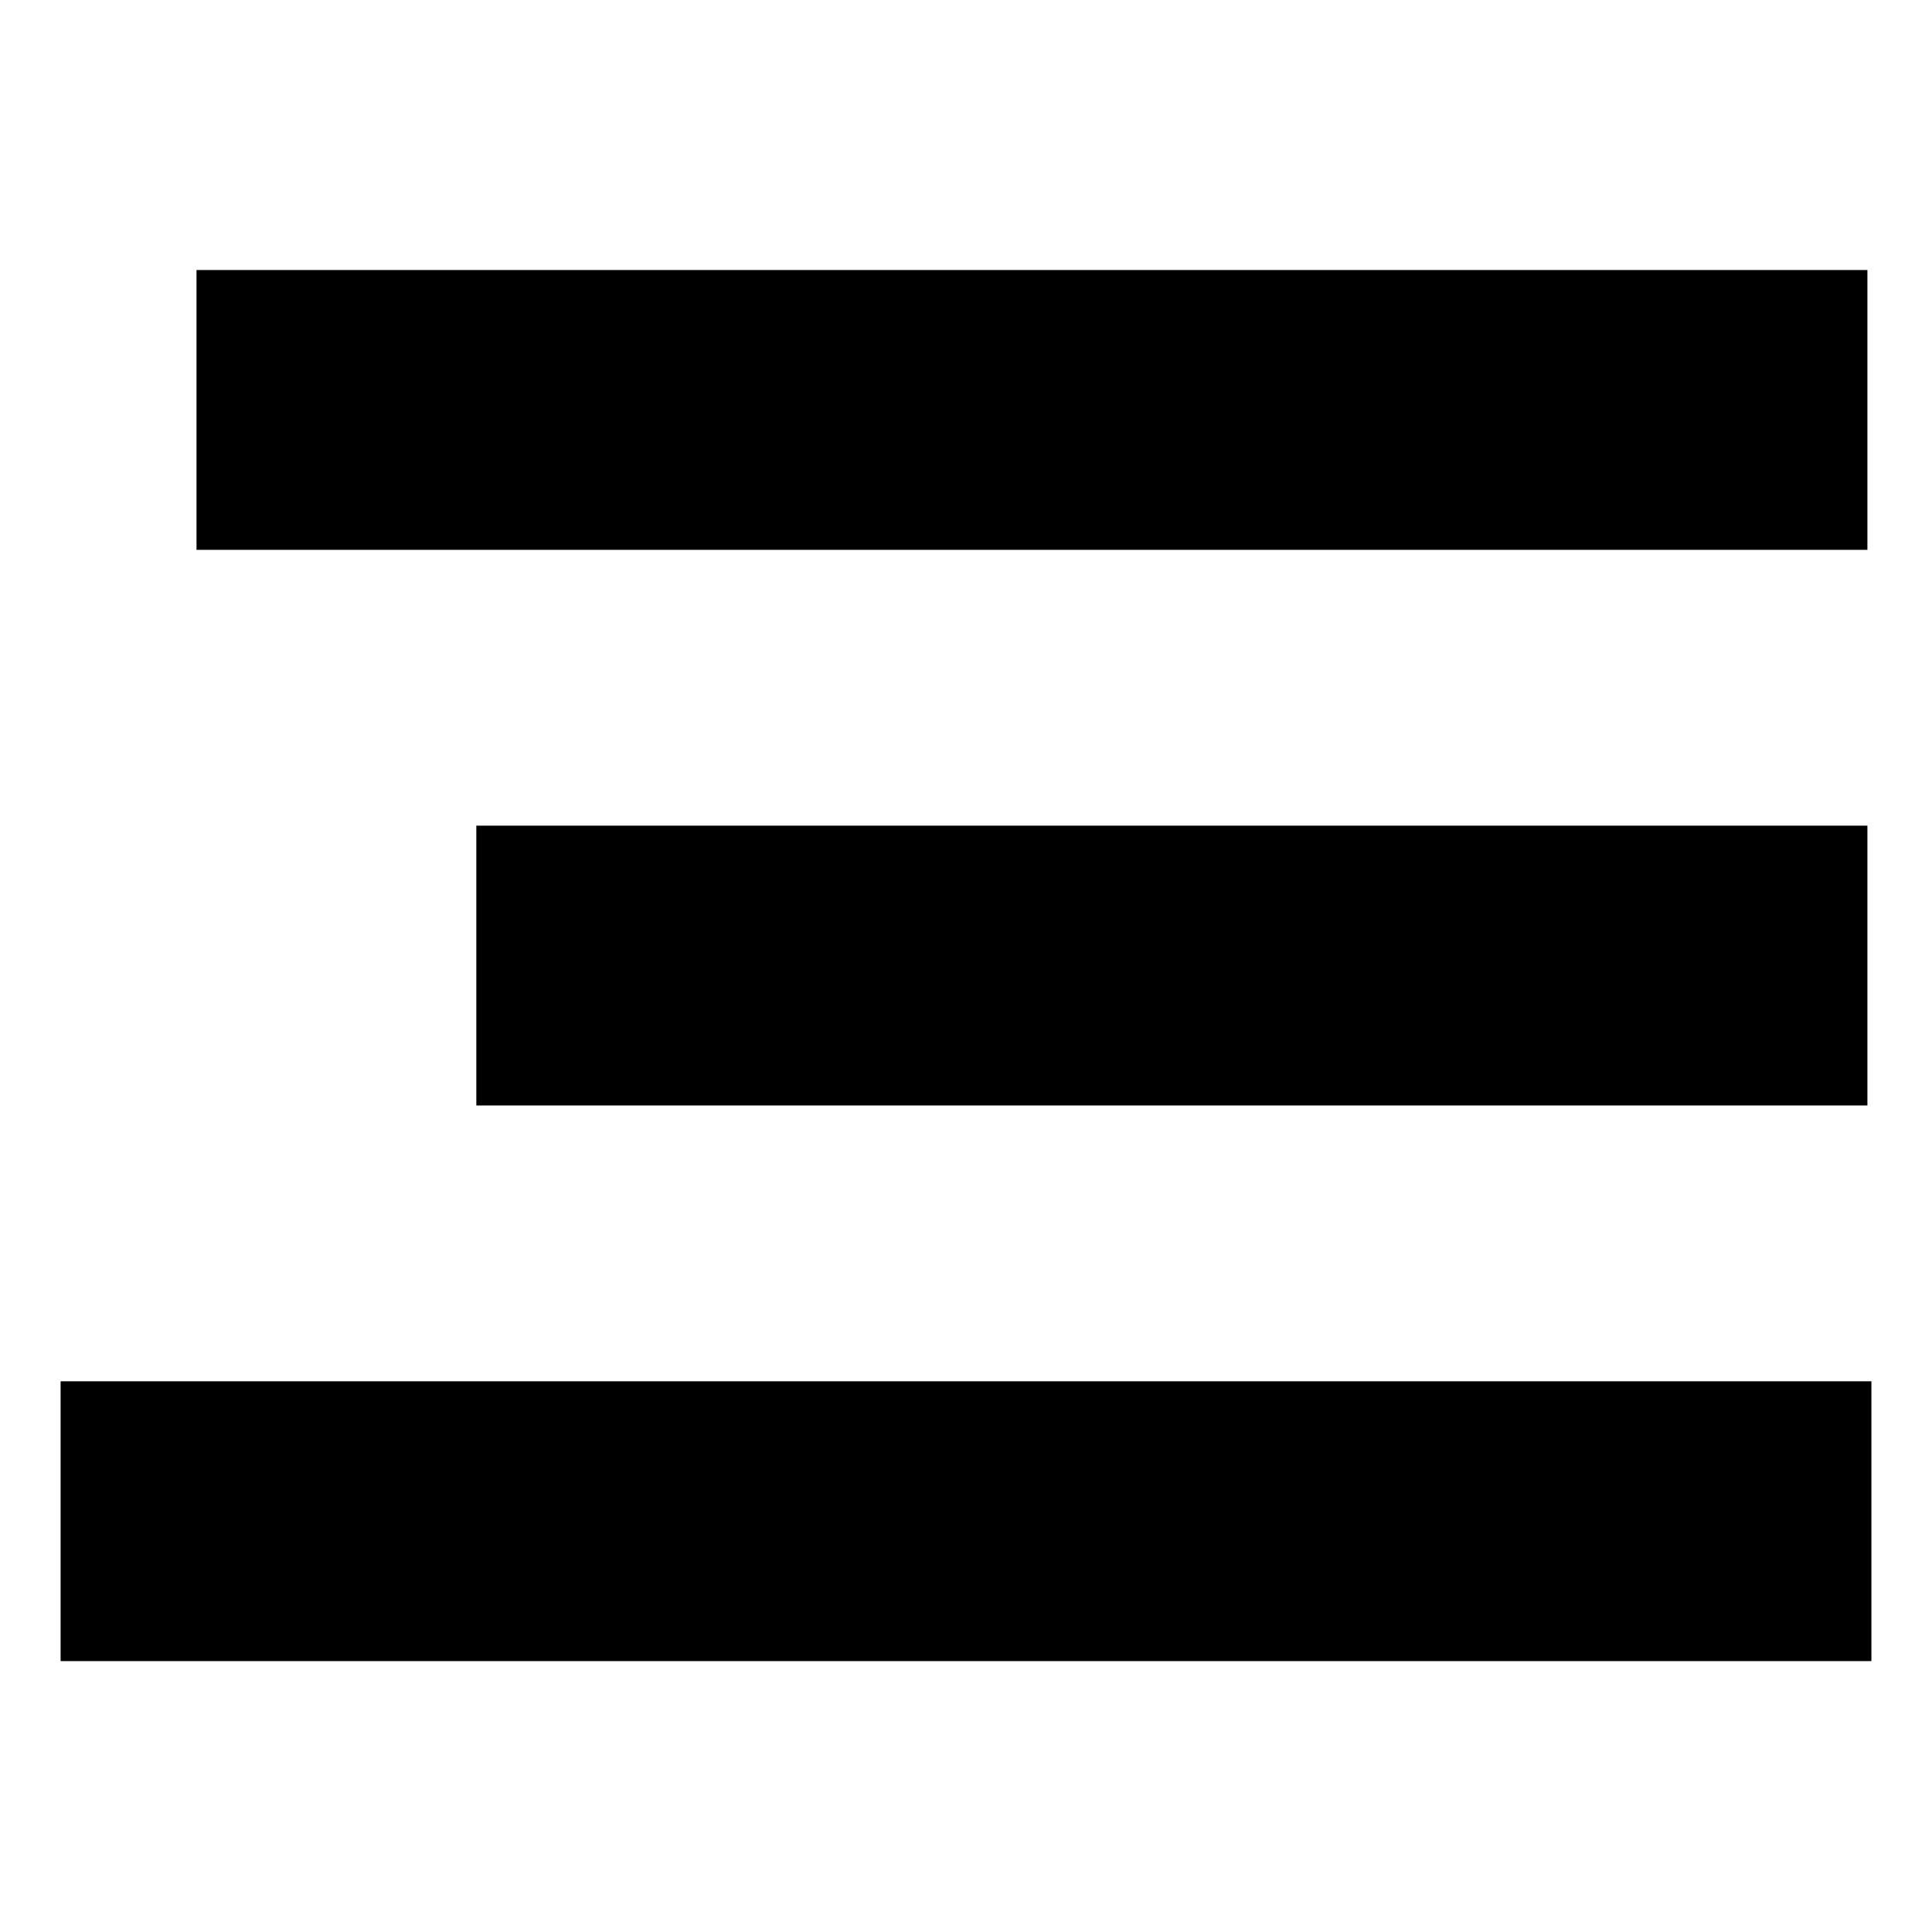 <?xml version="1.0" encoding="UTF-8" standalone="no"?>
<svg width="1024px" height="1024px" viewBox="0 0 1024 1024" version="1.1" xmlns="http://www.w3.org/2000/svg" xmlns:xlink="http://www.w3.org/1999/xlink" xmlns:sketch="http://www.bohemiancoding.com/sketch/ns">
    <!-- Generator: Sketch 3.4 (15588) - http://www.bohemiancoding.com/sketch -->
    <title>Artboard 1</title>
    <desc>Created with Sketch.</desc>
    <defs></defs>
    <g id="Page-1" stroke="none" stroke-width="1" fill="none" fill-rule="evenodd" sketch:type="MSPage">
        <g id="Artboard-1" sketch:type="MSArtboardGroup" fill="#000000">
            <g id="align-right" sketch:type="MSLayerGroup" transform="translate(30, 141)">
                <path d="M74.154,2.119 L74.154,150.426 L959.763,150.426 L959.763,2.119 L74.154,2.119 L74.154,2.119 Z M222.462,444.923 L959.763,444.923 L959.763,296.615 L222.462,296.615 L222.462,444.923 L222.462,444.923 Z M2.119,739.42 L961.881,739.42 L961.881,591.112 L2.119,591.112 L2.119,739.42 L2.119,739.42 Z" id="Shape" sketch:type="MSShapeGroup"></path>
            </g>
        </g>
    </g>
</svg>